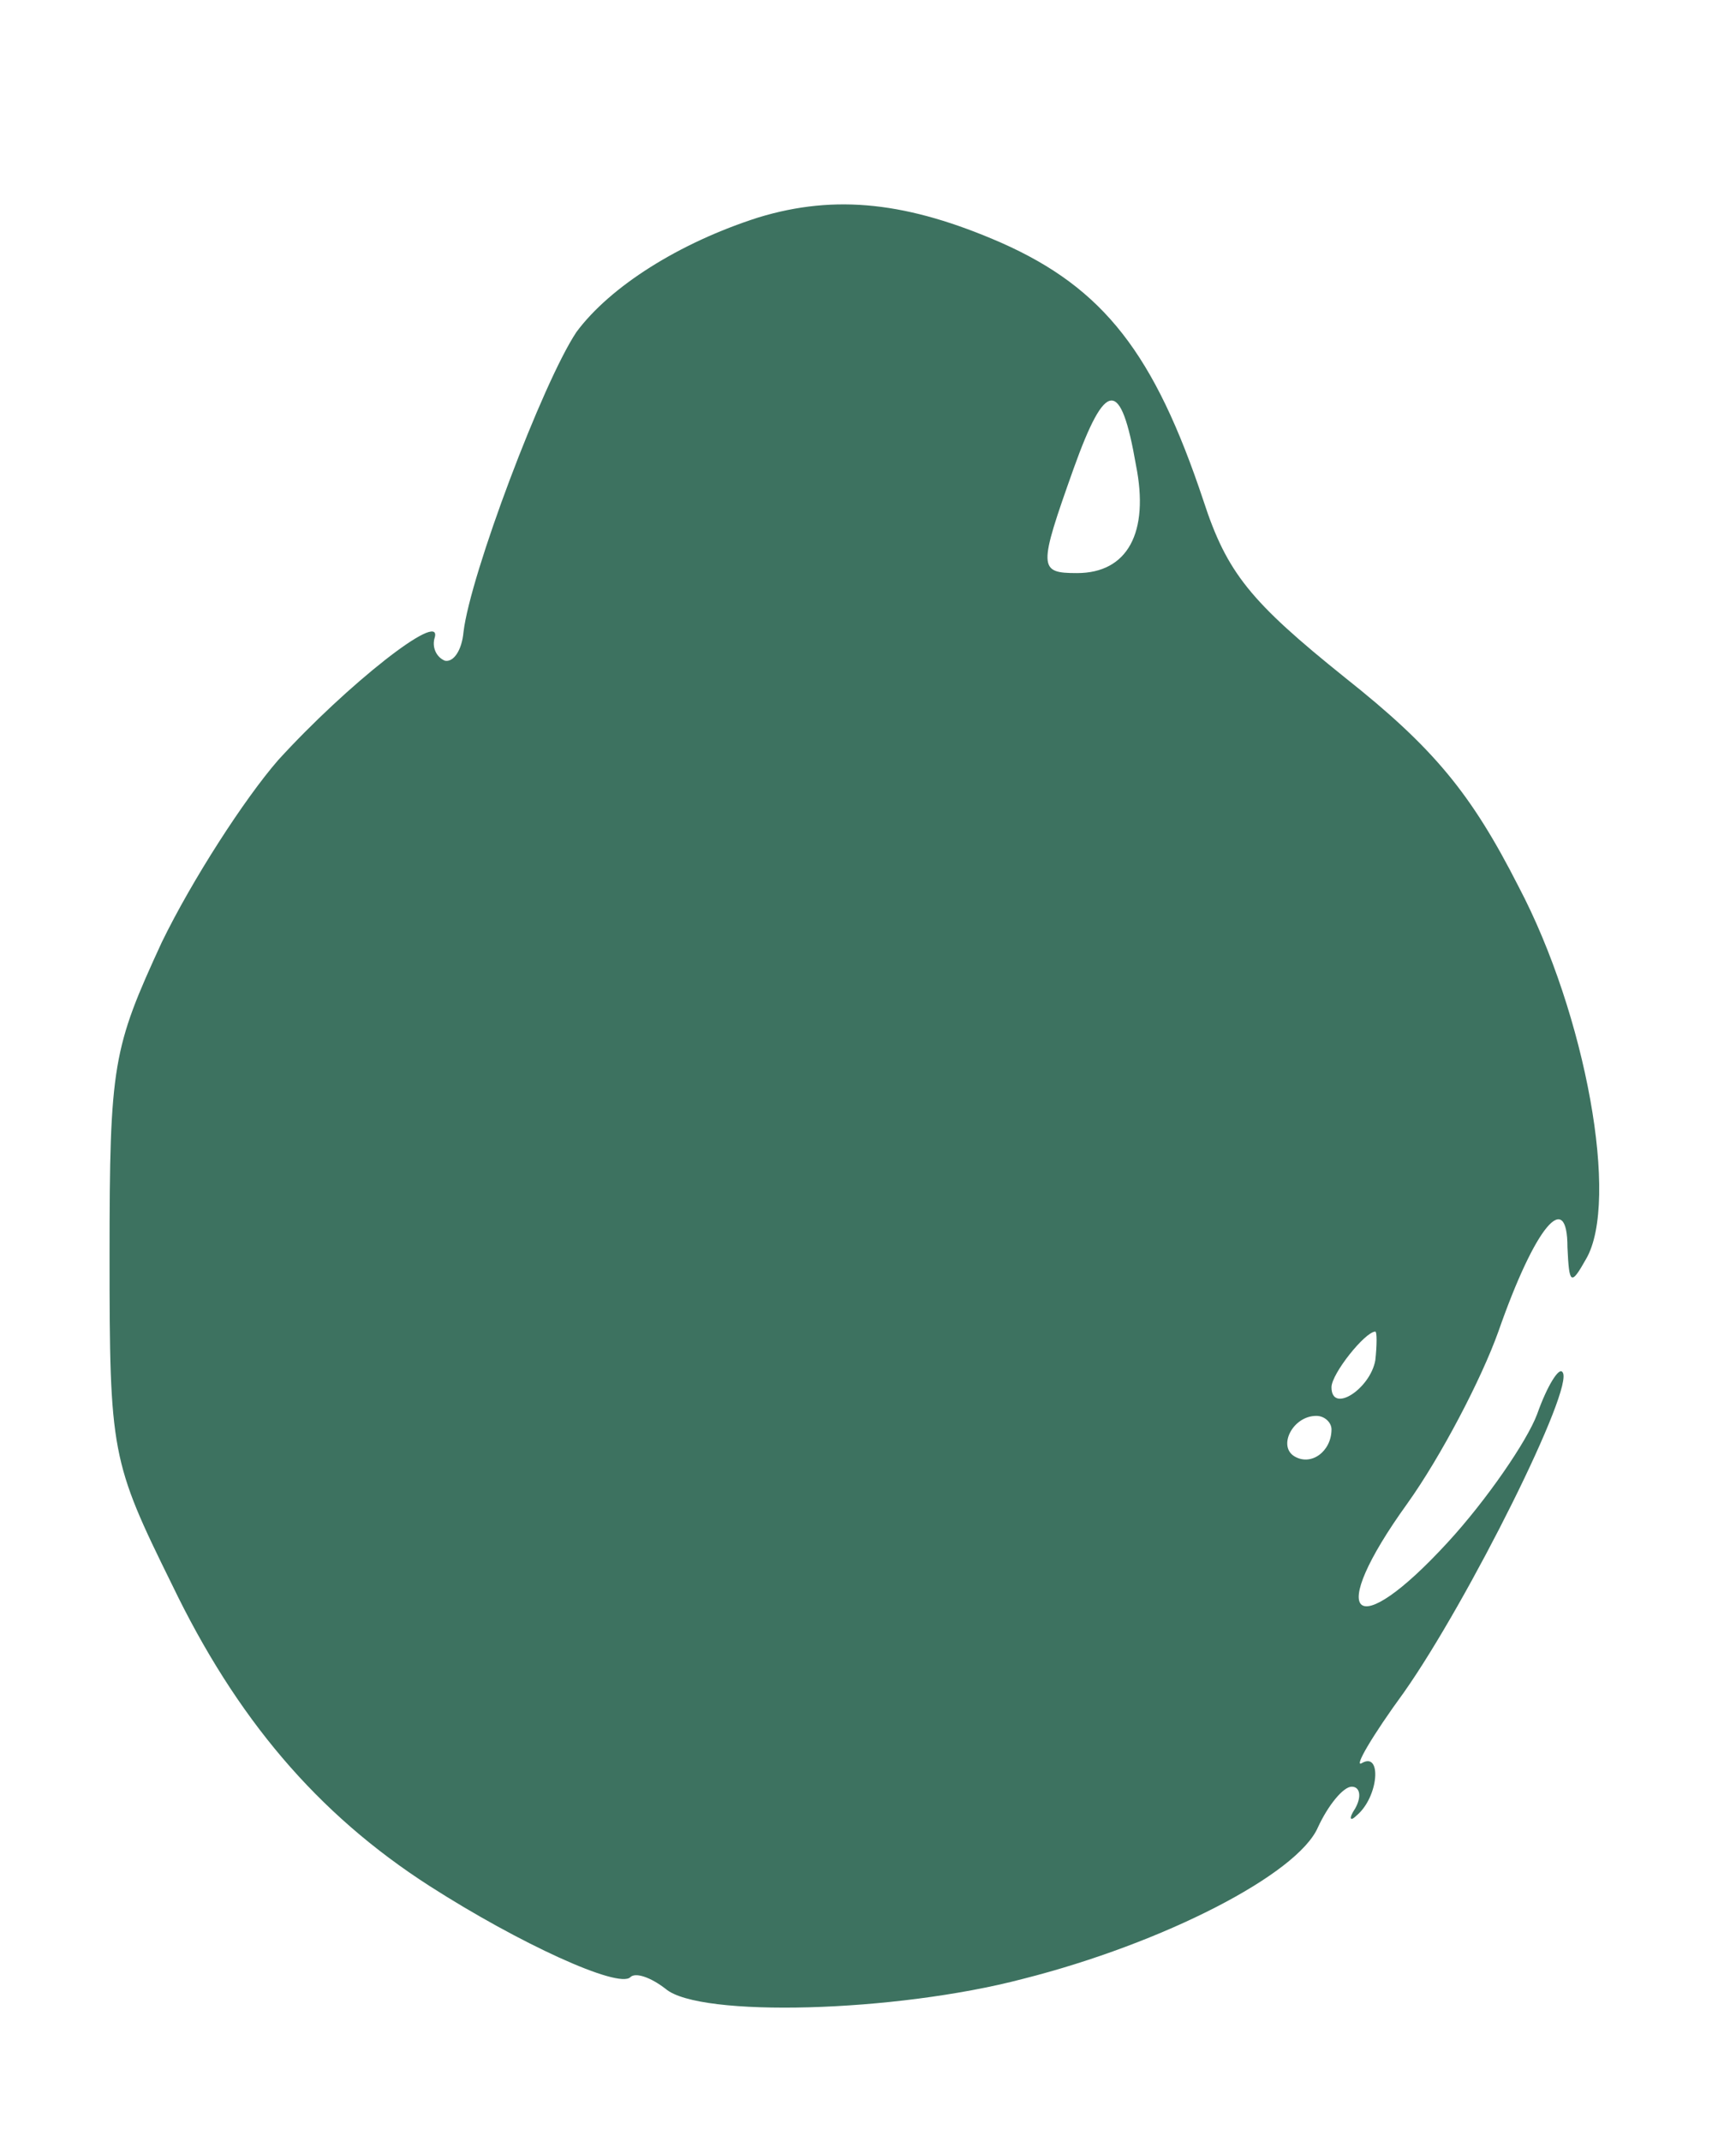 <?xml version="1.0" standalone="no"?>
<!DOCTYPE svg PUBLIC "-//W3C//DTD SVG 20010904//EN"
 "http://www.w3.org/TR/2001/REC-SVG-20010904/DTD/svg10.dtd">
<svg version="1.0" xmlns="http://www.w3.org/2000/svg"
 width="103pt" height="127pt" viewBox="0 0 103 127"
 preserveAspectRatio="xMidYMid meet">

<g transform="translate(0,127) scale(0.1,-0.1)"
fill="#3d7260" stroke="none">
<path d="M450 1141 c-47 -15 -88 -41 -108 -68 -20 -30 -63 -144 -67 -178 -1
-11 -6 -18 -11 -17 -5 2 -8 8 -6 14 4 16 -52 -28 -93 -73 -20 -23 -51 -71 -69
-108 -29 -63 -31 -72 -31 -186 0 -117 1 -122 37 -195 38 -79 86 -136 153 -179
53 -34 112 -61 119 -54 3 3 12 0 21 -7 20 -17 136 -14 212 6 83 21 163 62 175
90 6 13 15 24 20 24 5 0 6 -6 2 -13 -4 -6 -3 -8 1 -4 13 11 15 38 3 31 -5 -3
6 16 25 42 38 54 102 182 94 190 -2 3 -9 -8 -15 -25 -6 -16 -30 -51 -53 -76
-56 -61 -73 -45 -24 23 20 28 44 74 54 102 22 63 41 85 41 50 1 -22 2 -23 11
-7 20 34 0 145 -40 221 -28 55 -50 82 -103 124 -56 45 -70 62 -84 105 -29 87
-59 126 -120 153 -55 24 -98 29 -144 15z m224 -147 c8 -40 -5 -64 -35 -64 -23
0 -23 3 -2 62 19 53 28 54 37 2z m142 -531 c-3 -17 -26 -32 -26 -16 0 8 20 33
26 33 1 0 1 -8 0 -17z m-26 -41 c0 -13 -12 -22 -22 -16 -10 6 -1 24 13 24 5 0
9 -4 9 -8z"/>
</g>
</svg>
